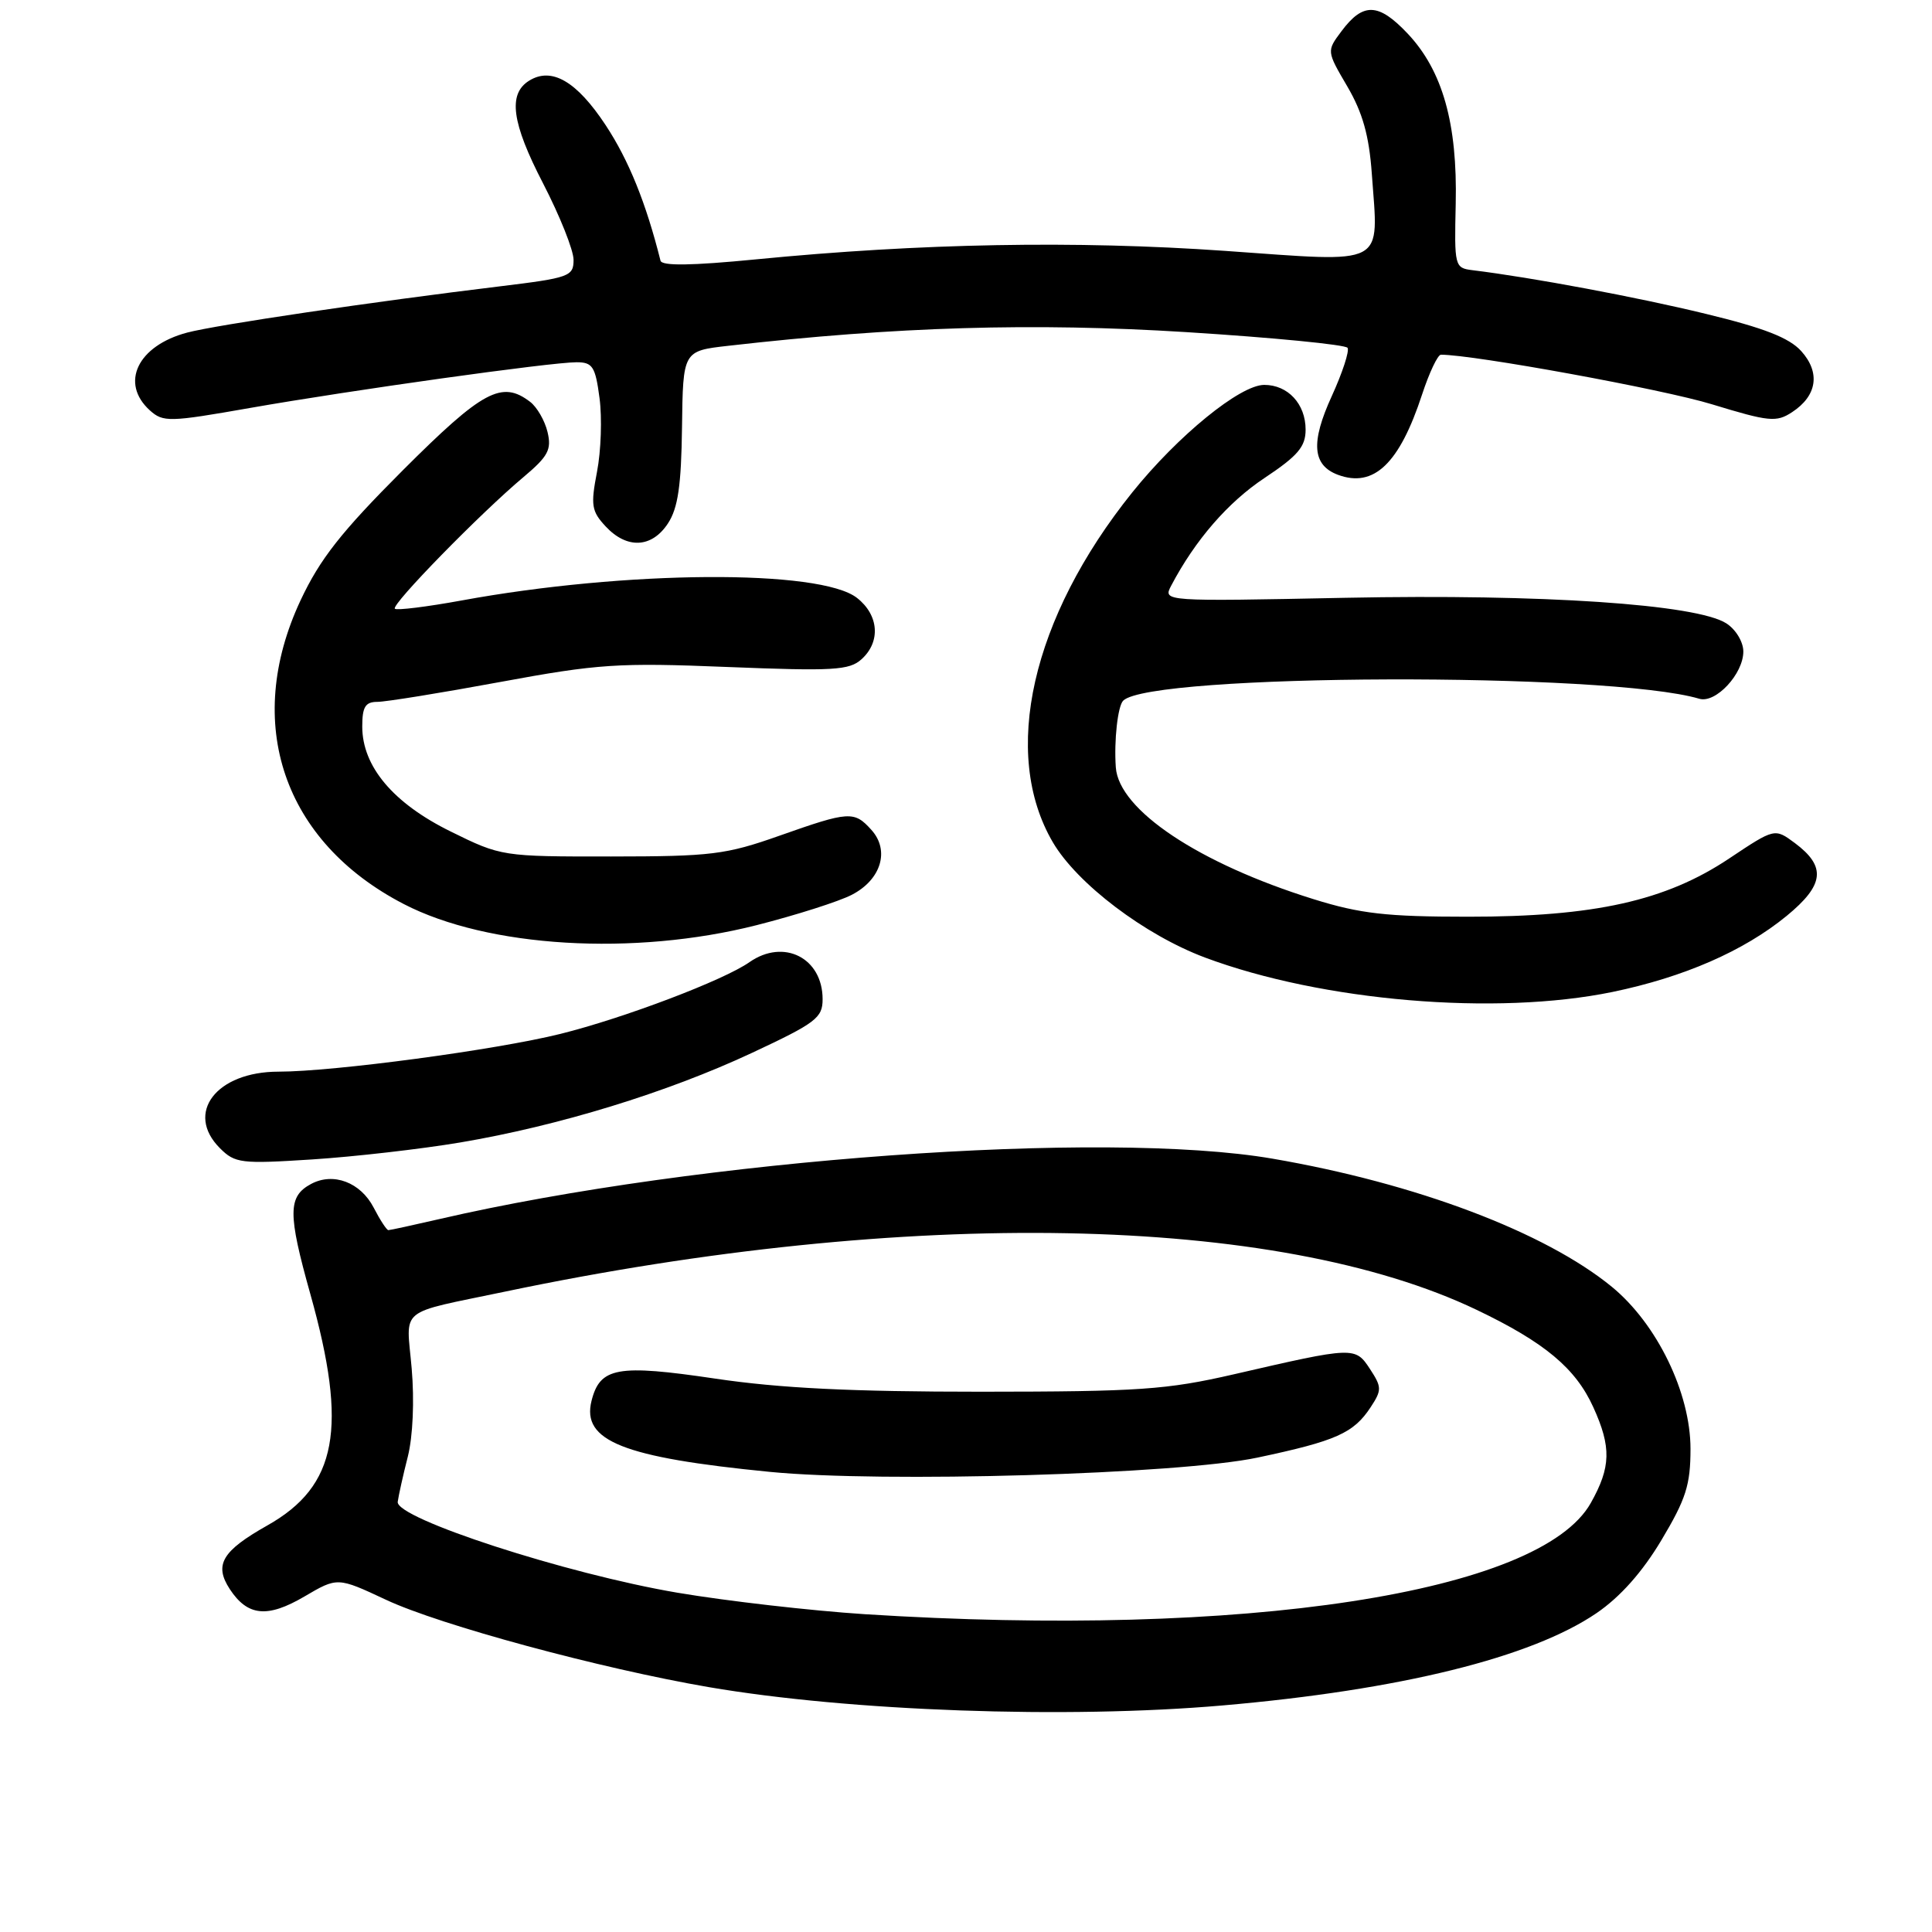 <?xml version="1.0" encoding="UTF-8" standalone="no"?>
<!DOCTYPE svg PUBLIC "-//W3C//DTD SVG 1.1//EN" "http://www.w3.org/Graphics/SVG/1.1/DTD/svg11.dtd" >
<svg xmlns="http://www.w3.org/2000/svg" xmlns:xlink="http://www.w3.org/1999/xlink" version="1.1" viewBox="0 0 256 256">
 <g >
 <path fill="currentColor"
d=" M 162.00 225.98 C 185.49 223.94 202.91 219.64 211.56 213.74 C 214.69 211.60 217.62 208.31 220.15 204.07 C 223.40 198.63 224.00 196.76 224.00 191.98 C 224.00 184.56 219.56 175.42 213.58 170.51 C 204.72 163.26 187.65 156.80 168.62 153.53 C 146.27 149.68 92.62 153.57 58.19 161.54 C 54.72 162.34 51.69 163.00 51.46 163.00 C 51.24 163.00 50.36 161.66 49.51 160.01 C 47.77 156.66 44.17 155.30 41.22 156.88 C 38.14 158.53 38.12 160.78 41.13 171.50 C 46.11 189.26 44.69 196.90 35.44 202.12 C 29.41 205.52 28.34 207.34 30.45 210.57 C 32.81 214.16 35.43 214.42 40.33 211.55 C 44.72 208.97 44.72 208.97 51.15 211.98 C 58.32 215.34 79.57 221.09 93.90 223.55 C 112.59 226.75 141.32 227.78 162.00 225.98 Z  M 61.00 151.38 C 74.02 149.18 88.39 144.77 99.60 139.53 C 108.11 135.55 109.00 134.88 109.00 132.40 C 109.00 126.92 103.85 124.32 99.31 127.49 C 95.90 129.89 82.65 134.91 74.24 137.00 C 65.71 139.12 44.20 142.00 36.91 142.00 C 28.67 142.00 24.47 147.47 29.14 152.14 C 31.14 154.14 31.93 154.24 41.39 153.63 C 46.95 153.27 55.77 152.26 61.00 151.38 Z  M 213.66 131.44 C 223.12 129.48 231.05 126.02 236.73 121.37 C 241.74 117.26 242.01 114.83 237.83 111.71 C 235.16 109.73 235.16 109.73 229.13 113.75 C 220.72 119.37 211.27 121.48 194.50 121.47 C 183.71 121.47 180.23 121.07 174.04 119.14 C 158.86 114.41 148.24 107.33 147.85 101.67 C 147.60 98.13 148.11 93.55 148.83 92.84 C 152.47 89.23 213.18 89.03 225.17 92.59 C 227.34 93.23 231.00 89.30 231.00 86.33 C 231.00 85.06 230.01 83.41 228.75 82.60 C 224.81 80.07 204.38 78.69 178.34 79.21 C 154.09 79.70 154.09 79.70 155.19 77.60 C 158.36 71.57 162.72 66.54 167.58 63.32 C 171.98 60.39 173.00 59.19 173.00 56.93 C 173.00 53.53 170.66 51.00 167.52 51.00 C 164.32 51.00 156.08 57.72 150.02 65.26 C 136.68 81.88 132.61 99.83 139.51 111.61 C 142.74 117.11 151.69 123.89 159.67 126.88 C 175.19 132.68 198.22 134.62 213.66 131.44 Z  M 100.25 122.59 C 105.48 121.26 111.16 119.45 112.86 118.57 C 116.76 116.56 117.93 112.68 115.46 109.96 C 113.18 107.43 112.53 107.47 103.27 110.74 C 96.17 113.25 94.24 113.48 80.98 113.49 C 66.55 113.50 66.41 113.48 59.72 110.18 C 52.10 106.43 48.00 101.56 48.00 96.27 C 48.00 93.66 48.41 93.00 50.01 93.00 C 51.11 93.00 58.42 91.82 66.26 90.37 C 79.26 87.97 81.88 87.79 96.41 88.38 C 110.43 88.94 112.54 88.82 114.16 87.35 C 116.72 85.04 116.46 81.50 113.56 79.23 C 108.69 75.40 82.90 75.57 61.14 79.57 C 56.54 80.41 52.57 80.90 52.32 80.66 C 51.80 80.13 63.67 67.99 69.36 63.22 C 72.64 60.46 73.11 59.58 72.55 57.24 C 72.19 55.73 71.15 53.94 70.25 53.25 C 66.49 50.37 63.97 51.73 53.38 62.31 C 45.20 70.50 42.40 74.06 39.82 79.56 C 32.20 95.85 37.54 111.53 53.50 119.79 C 64.64 125.56 83.98 126.72 100.25 122.59 Z  M 88.51 69.35 C 89.84 67.32 90.27 64.34 90.37 56.60 C 90.50 46.50 90.50 46.50 96.50 45.82 C 118.75 43.28 136.92 42.74 157.22 44.01 C 168.69 44.73 178.29 45.67 178.56 46.09 C 178.82 46.52 177.88 49.39 176.47 52.48 C 173.65 58.64 173.89 61.65 177.30 62.92 C 182.05 64.67 185.43 61.44 188.44 52.25 C 189.39 49.36 190.51 47.00 190.93 47.00 C 195.29 47.00 220.36 51.58 226.84 53.57 C 234.40 55.88 235.38 55.98 237.45 54.62 C 240.78 52.45 241.24 49.37 238.67 46.52 C 237.07 44.75 233.73 43.45 226.00 41.58 C 216.91 39.37 203.01 36.77 195.10 35.80 C 192.75 35.51 192.70 35.29 192.89 27.00 C 193.13 16.38 191.15 9.36 186.53 4.46 C 182.66 0.36 180.62 0.29 177.75 4.14 C 175.78 6.77 175.78 6.77 178.53 11.46 C 180.55 14.92 181.41 17.95 181.77 22.99 C 182.66 35.48 184.01 34.77 162.29 33.24 C 142.54 31.86 122.00 32.23 100.14 34.37 C 91.65 35.20 87.70 35.26 87.52 34.54 C 85.60 26.89 83.32 21.24 80.25 16.58 C 76.41 10.76 73.09 8.83 70.10 10.70 C 67.28 12.46 67.81 16.29 71.96 24.30 C 74.18 28.60 76.00 33.15 76.00 34.43 C 76.00 36.62 75.45 36.82 66.25 37.94 C 49.38 39.98 28.65 43.05 24.80 44.07 C 18.23 45.81 15.86 50.76 19.86 54.38 C 21.62 55.96 22.42 55.94 33.11 54.06 C 46.61 51.69 72.97 48.00 76.40 48.00 C 78.52 48.00 78.89 48.57 79.44 52.75 C 79.79 55.36 79.64 59.75 79.11 62.50 C 78.25 66.96 78.38 67.74 80.25 69.75 C 83.07 72.78 86.37 72.62 88.51 69.35 Z  M 114.59 213.89 C 107.49 213.43 96.31 212.15 89.75 211.04 C 75.02 208.54 52.41 201.19 52.70 199.00 C 52.81 198.18 53.41 195.47 54.04 193.00 C 54.71 190.33 54.92 185.59 54.55 181.33 C 53.84 173.08 52.50 174.17 67.00 171.13 C 120.26 159.97 169.18 160.89 195.68 173.57 C 204.67 177.87 208.78 181.30 211.12 186.46 C 213.53 191.76 213.46 194.40 210.79 199.15 C 204.08 211.09 164.91 217.09 114.59 213.89 Z  M 166.62 193.14 C 177.06 190.93 179.36 189.90 181.62 186.46 C 183.11 184.19 183.10 183.80 181.53 181.40 C 179.57 178.42 179.45 178.42 163.50 182.10 C 154.59 184.15 150.95 184.40 130.00 184.41 C 112.78 184.41 103.36 183.95 94.75 182.67 C 81.80 180.75 79.50 181.17 78.38 185.62 C 77.05 190.93 82.54 193.12 102.00 195.03 C 116.96 196.50 156.19 195.35 166.62 193.14 Z "/>
</g>
</svg>